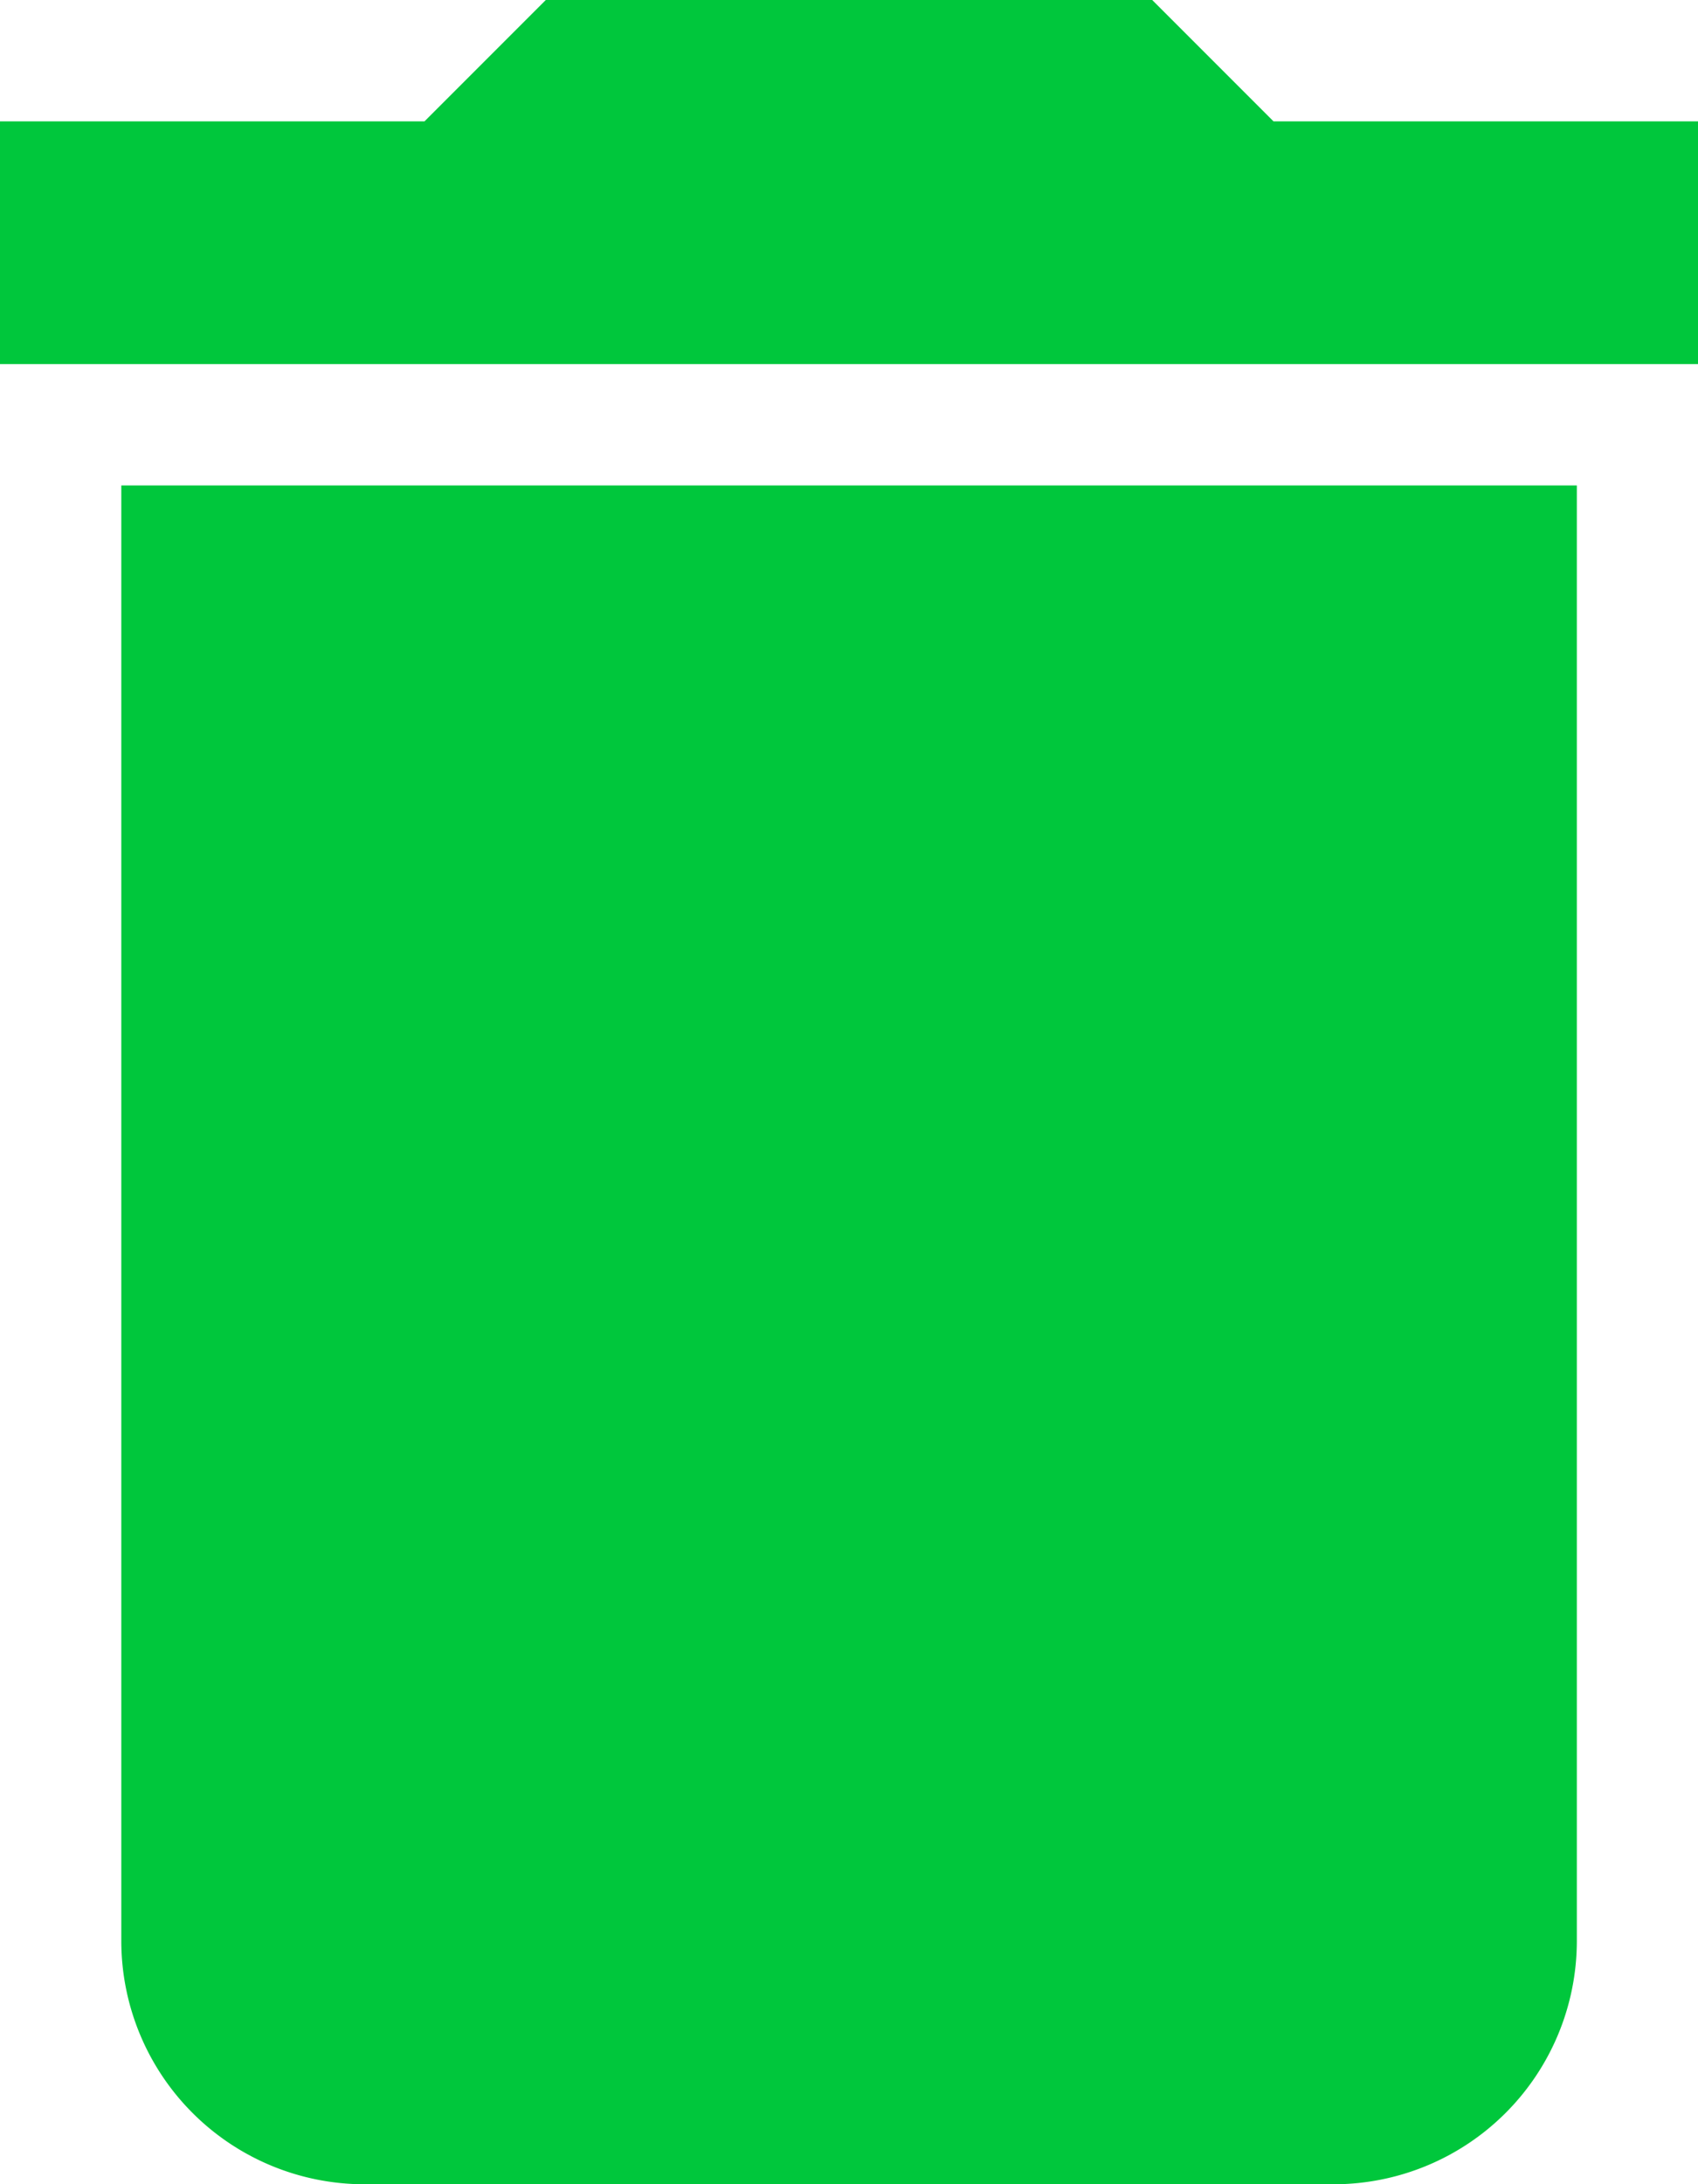 <svg xmlns="http://www.w3.org/2000/svg" width="12.444" height="16" viewBox="0 0 12.444 16"><defs><style>.a{fill:#00c73c;}</style></defs><path class="a" d="M8.389,18.722A1.783,1.783,0,0,0,10.167,20.5h7.111a1.783,1.783,0,0,0,1.778-1.778V8.056H8.389ZM19.944,5.389H16.833L15.944,4.5H11.5l-.889.889H7.5V7.167H19.944Z" transform="translate(-7.5 -4.5)"/></svg>